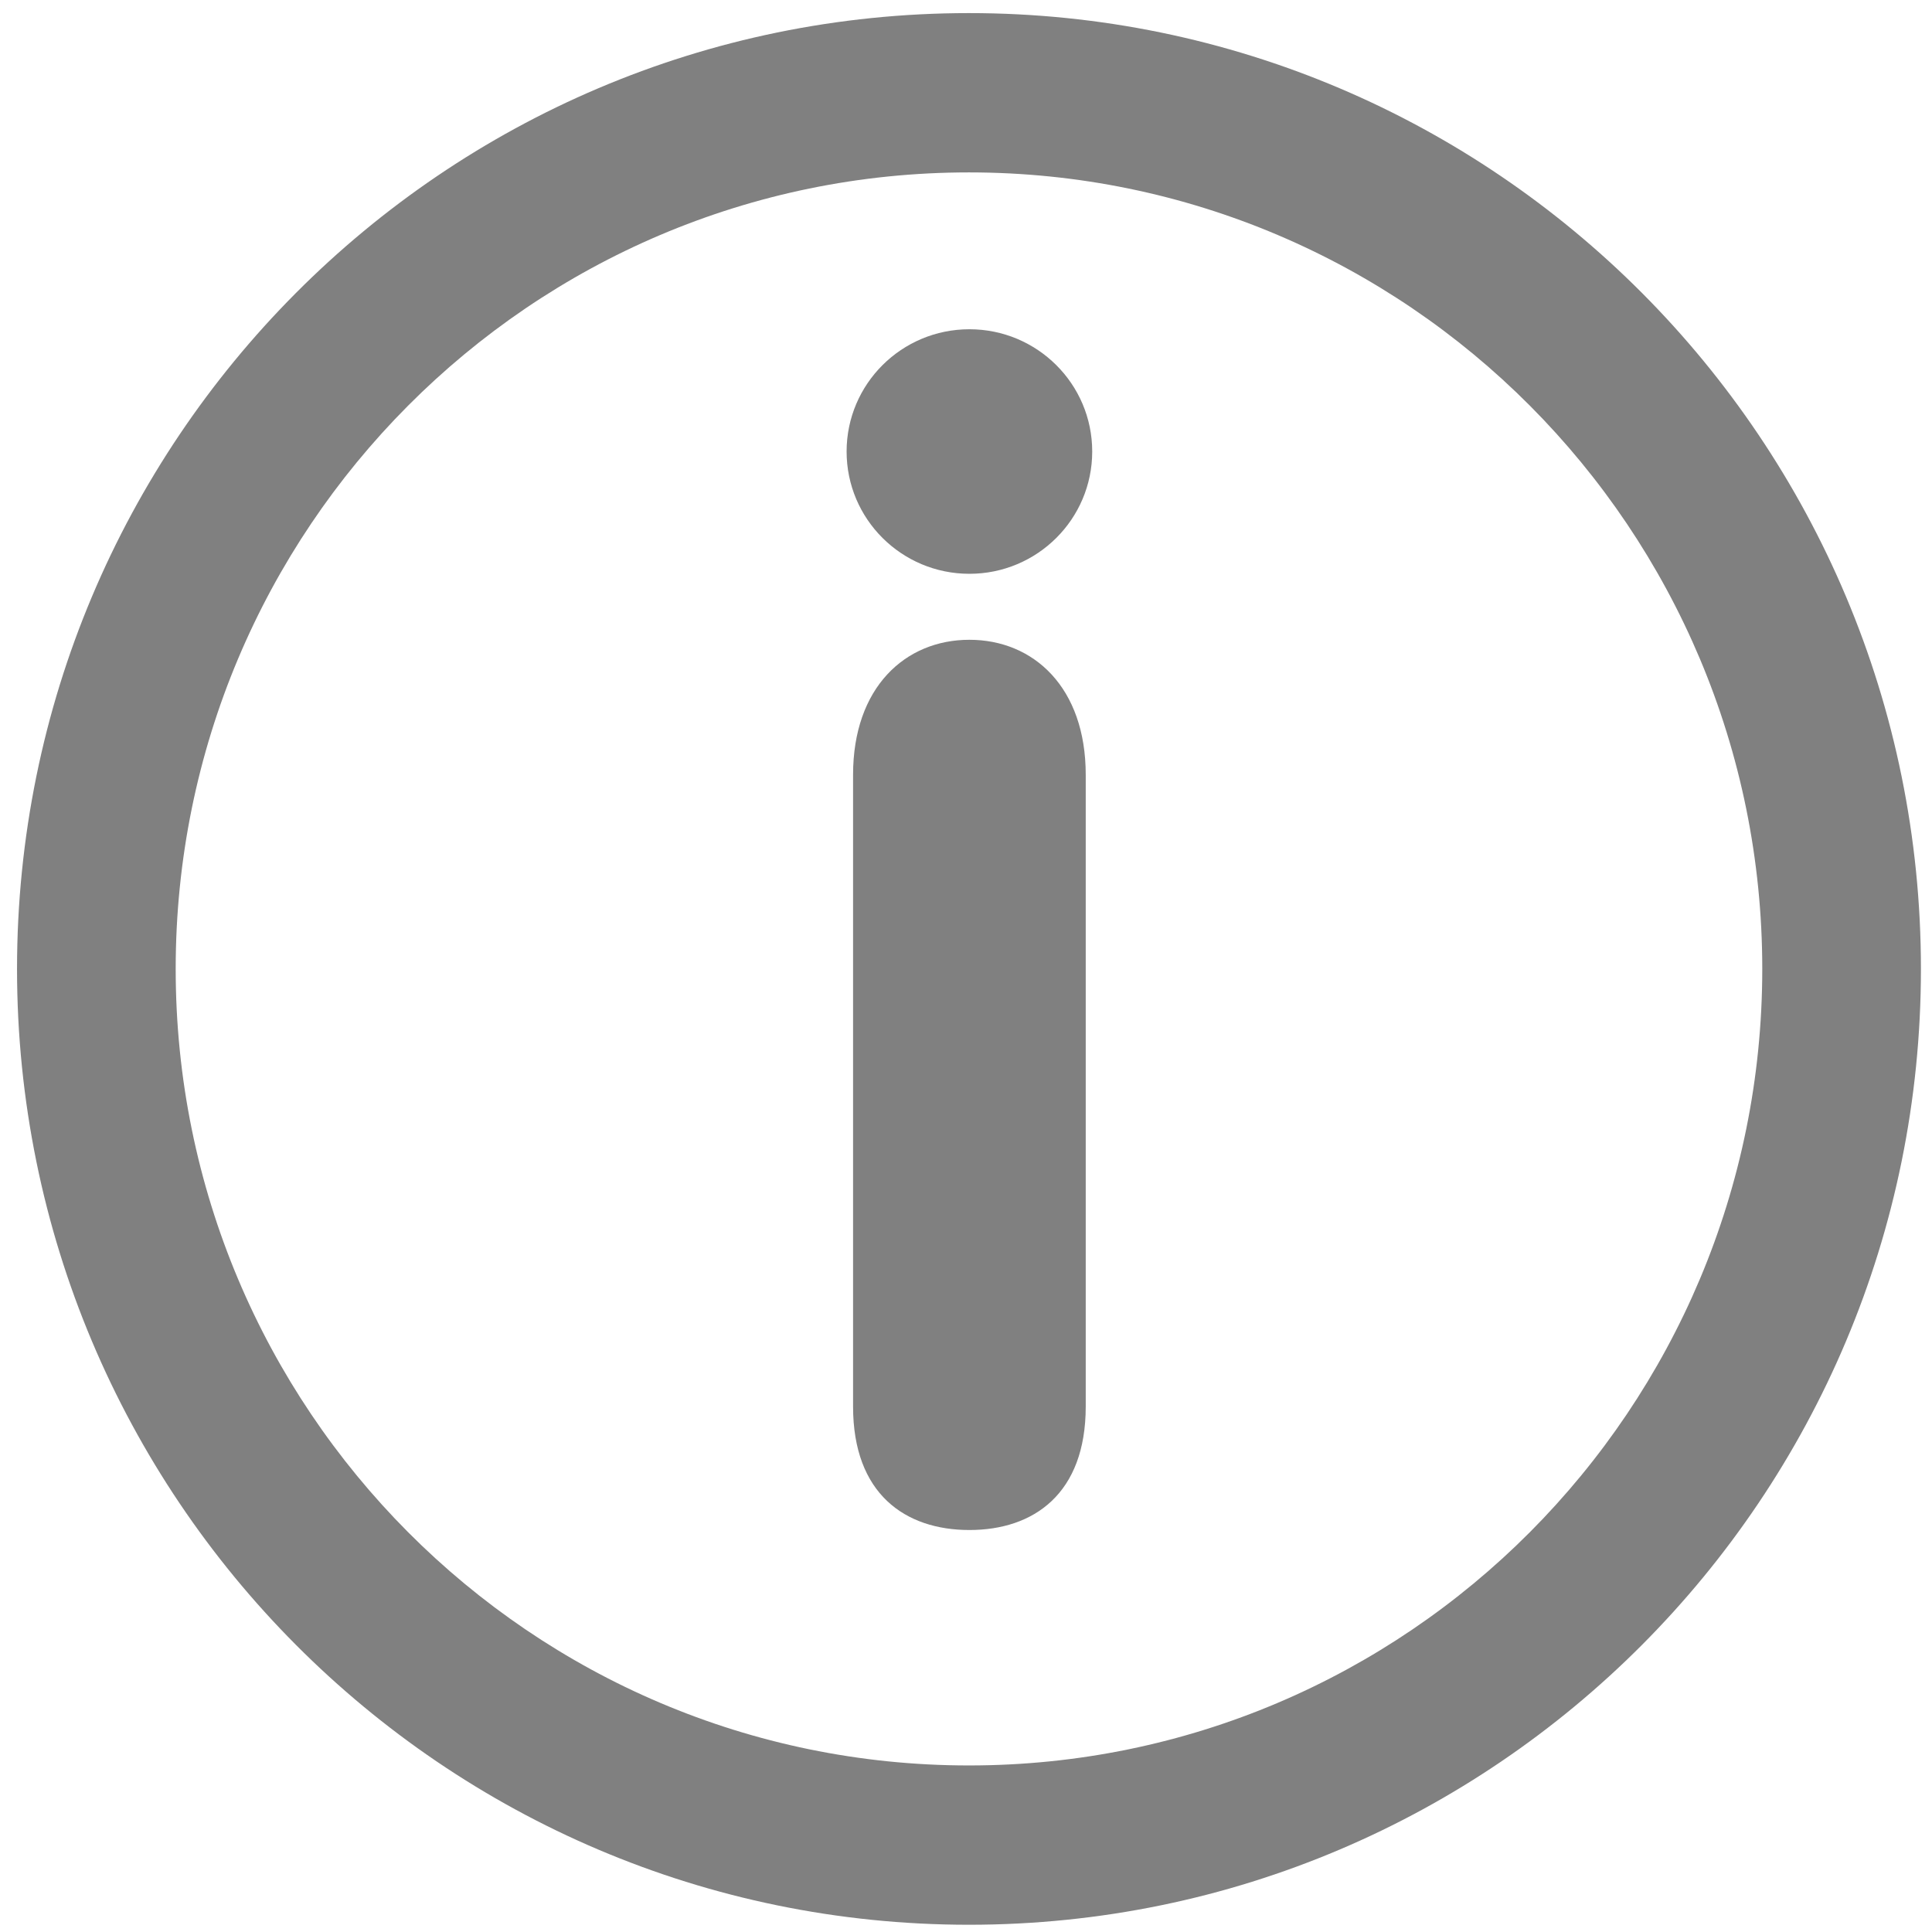 <?xml version="1.0" encoding="UTF-8" standalone="no"?>
<!DOCTYPE svg PUBLIC "-//W3C//DTD SVG 1.1//EN" "http://www.w3.org/Graphics/SVG/1.1/DTD/svg11.dtd">
<svg width="100%" height="100%" viewBox="0 0 50 50" version="1.1" xmlns="http://www.w3.org/2000/svg" xmlns:xlink="http://www.w3.org/1999/xlink" xml:space="preserve" xmlns:serif="http://www.serif.com/" style="fill-rule:evenodd;clip-rule:evenodd;stroke-linejoin:round;stroke-miterlimit:2;">
    <g transform="matrix(0.098,0,0,0.098,0,0)">
        <g transform="matrix(0.982,0,0,0.986,4.497,3.459)">
            <path d="M256,0C114.618,0 0,114.618 0,256C0,397.382 114.618,512 256,512C397.382,512 512,397.382 512,256C512,114.618 397.382,0 256,0ZM256,469.333C138.182,469.333 42.667,373.818 42.667,256C42.667,138.182 138.182,42.667 256,42.667C373.818,42.667 469.333,138.182 469.333,256C469.333,373.818 373.818,469.333 256,469.333Z" style="fill:rgb(128,128,128);fill-rule:nonzero;"/>
        </g>
        <g transform="matrix(10.24,0,0,13.905,20.49,-87.412)">
            <path d="M25.999,33C25.999,34.657 24.656,35.344 22.999,35.344C21.342,35.344 19.999,34.657 19.999,33L19.999,21C19.999,19.343 21.342,18.437 22.999,18.437C24.656,18.437 25.999,19.343 25.999,21L25.999,33Z" style="fill:rgb(128,128,128);fill-rule:nonzero;"/>
        </g>
        <g transform="matrix(10.24,0,0,11.414,-17.662,25.702)">
            <ellipse cx="26.725" cy="8.195" rx="3.167" ry="2.829" style="fill:rgb(128,128,128);"/>
        </g>
    </g>
</svg>

